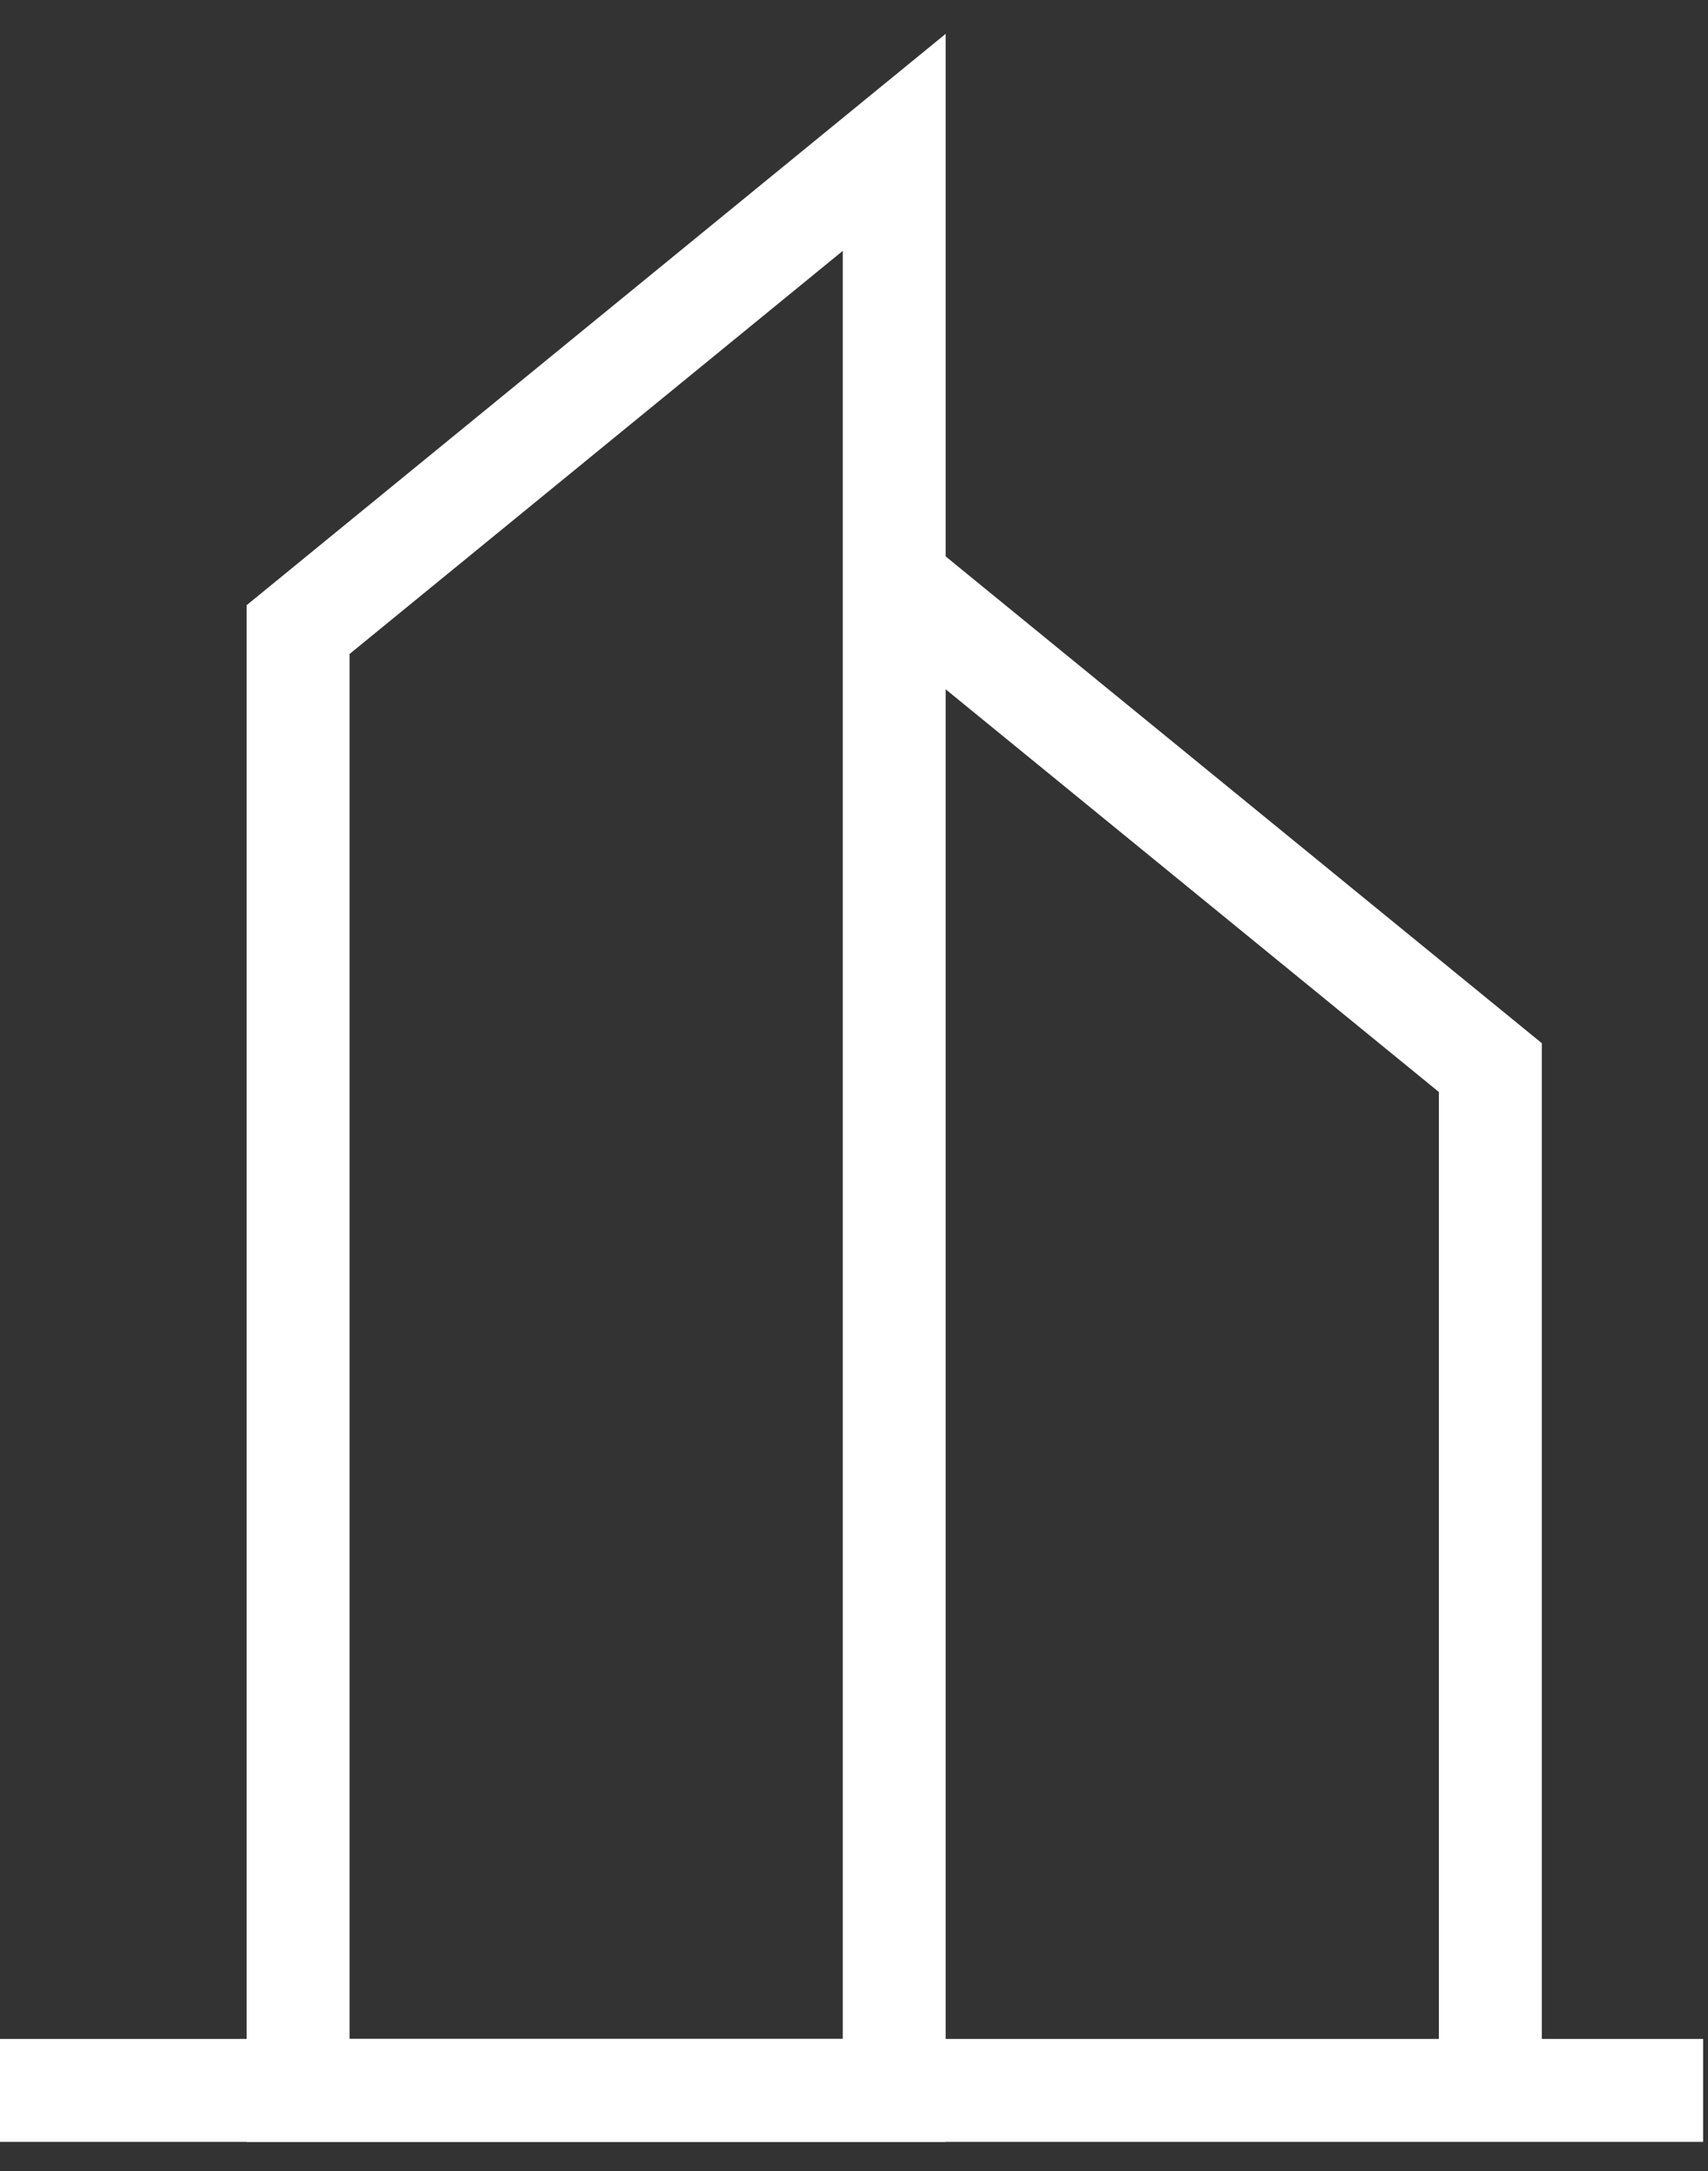 <svg width="48" height="61" viewBox="0 0 48 61" fill="none" xmlns="http://www.w3.org/2000/svg">
<rect x="0" y="0" width="48" height="61" fill="#333333" stroke="none"/>
<path d="M8.377 17.69L25.13 4V58.734H8.377V17.69Z" stroke="white" stroke-width="2.892" stroke-miterlimit="10"/>
<path d="M25.13 16.32L41.883 29.996V58.734" stroke="white" stroke-width="2.892" stroke-miterlimit="10"/>
<path d="M0 58.734H47.863" stroke="white" stroke-width="2.892" stroke-miterlimit="10"/>
</svg>
